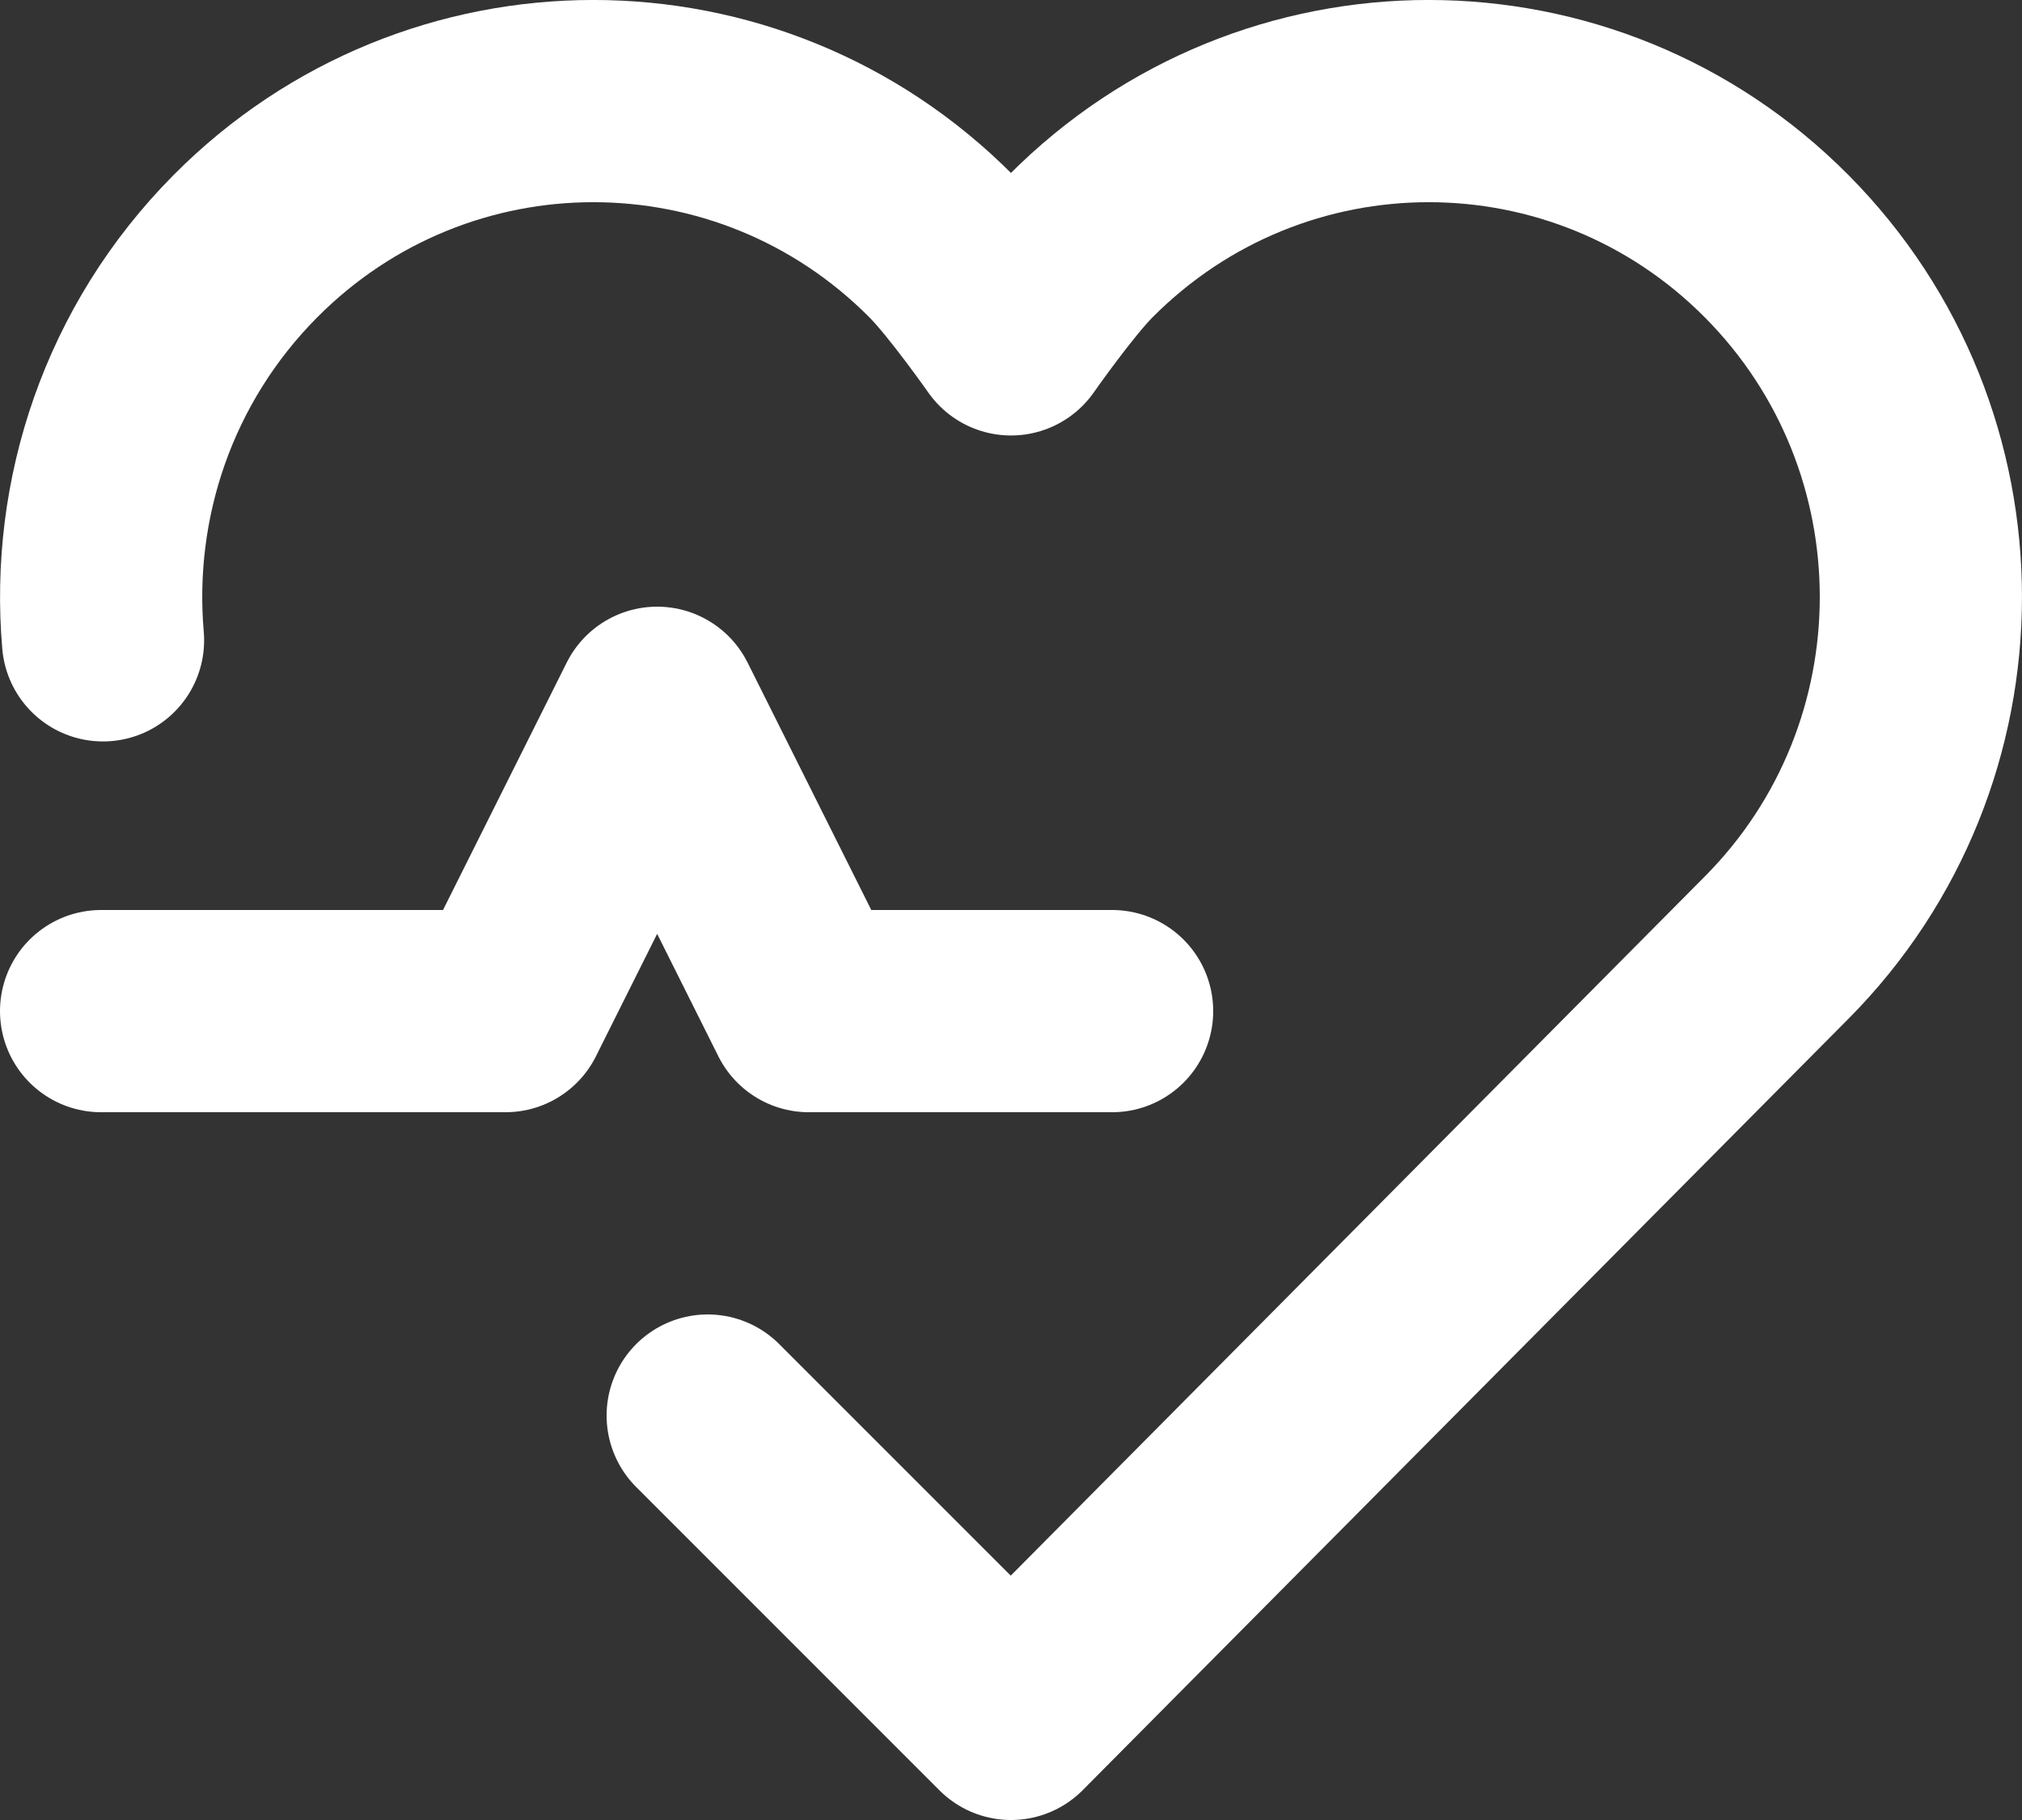 <svg width="20" height="18" viewBox="0 0 20 18" fill="none" xmlns="http://www.w3.org/2000/svg">
<rect x="0" y="0" width="20" height="18" fill="#333333" stroke="none"/>
<path d="M7 14L10 17L17.574 9.371C19.475 7.456 19.475 4.351 17.574 2.436C15.673 0.521 12.59 0.521 10.688 2.436C10.421 2.705 10 3.307 10 3.307C10 3.307 9.578 2.705 9.311 2.436C7.41 0.521 4.327 0.521 2.426 2.436C1.367 3.503 0.898 4.939 1.019 6.333M1 10H5L6.5 7L8 10H11" stroke="white" stroke-width="2" stroke-linecap="round" stroke-linejoin="round"/>
</svg>
